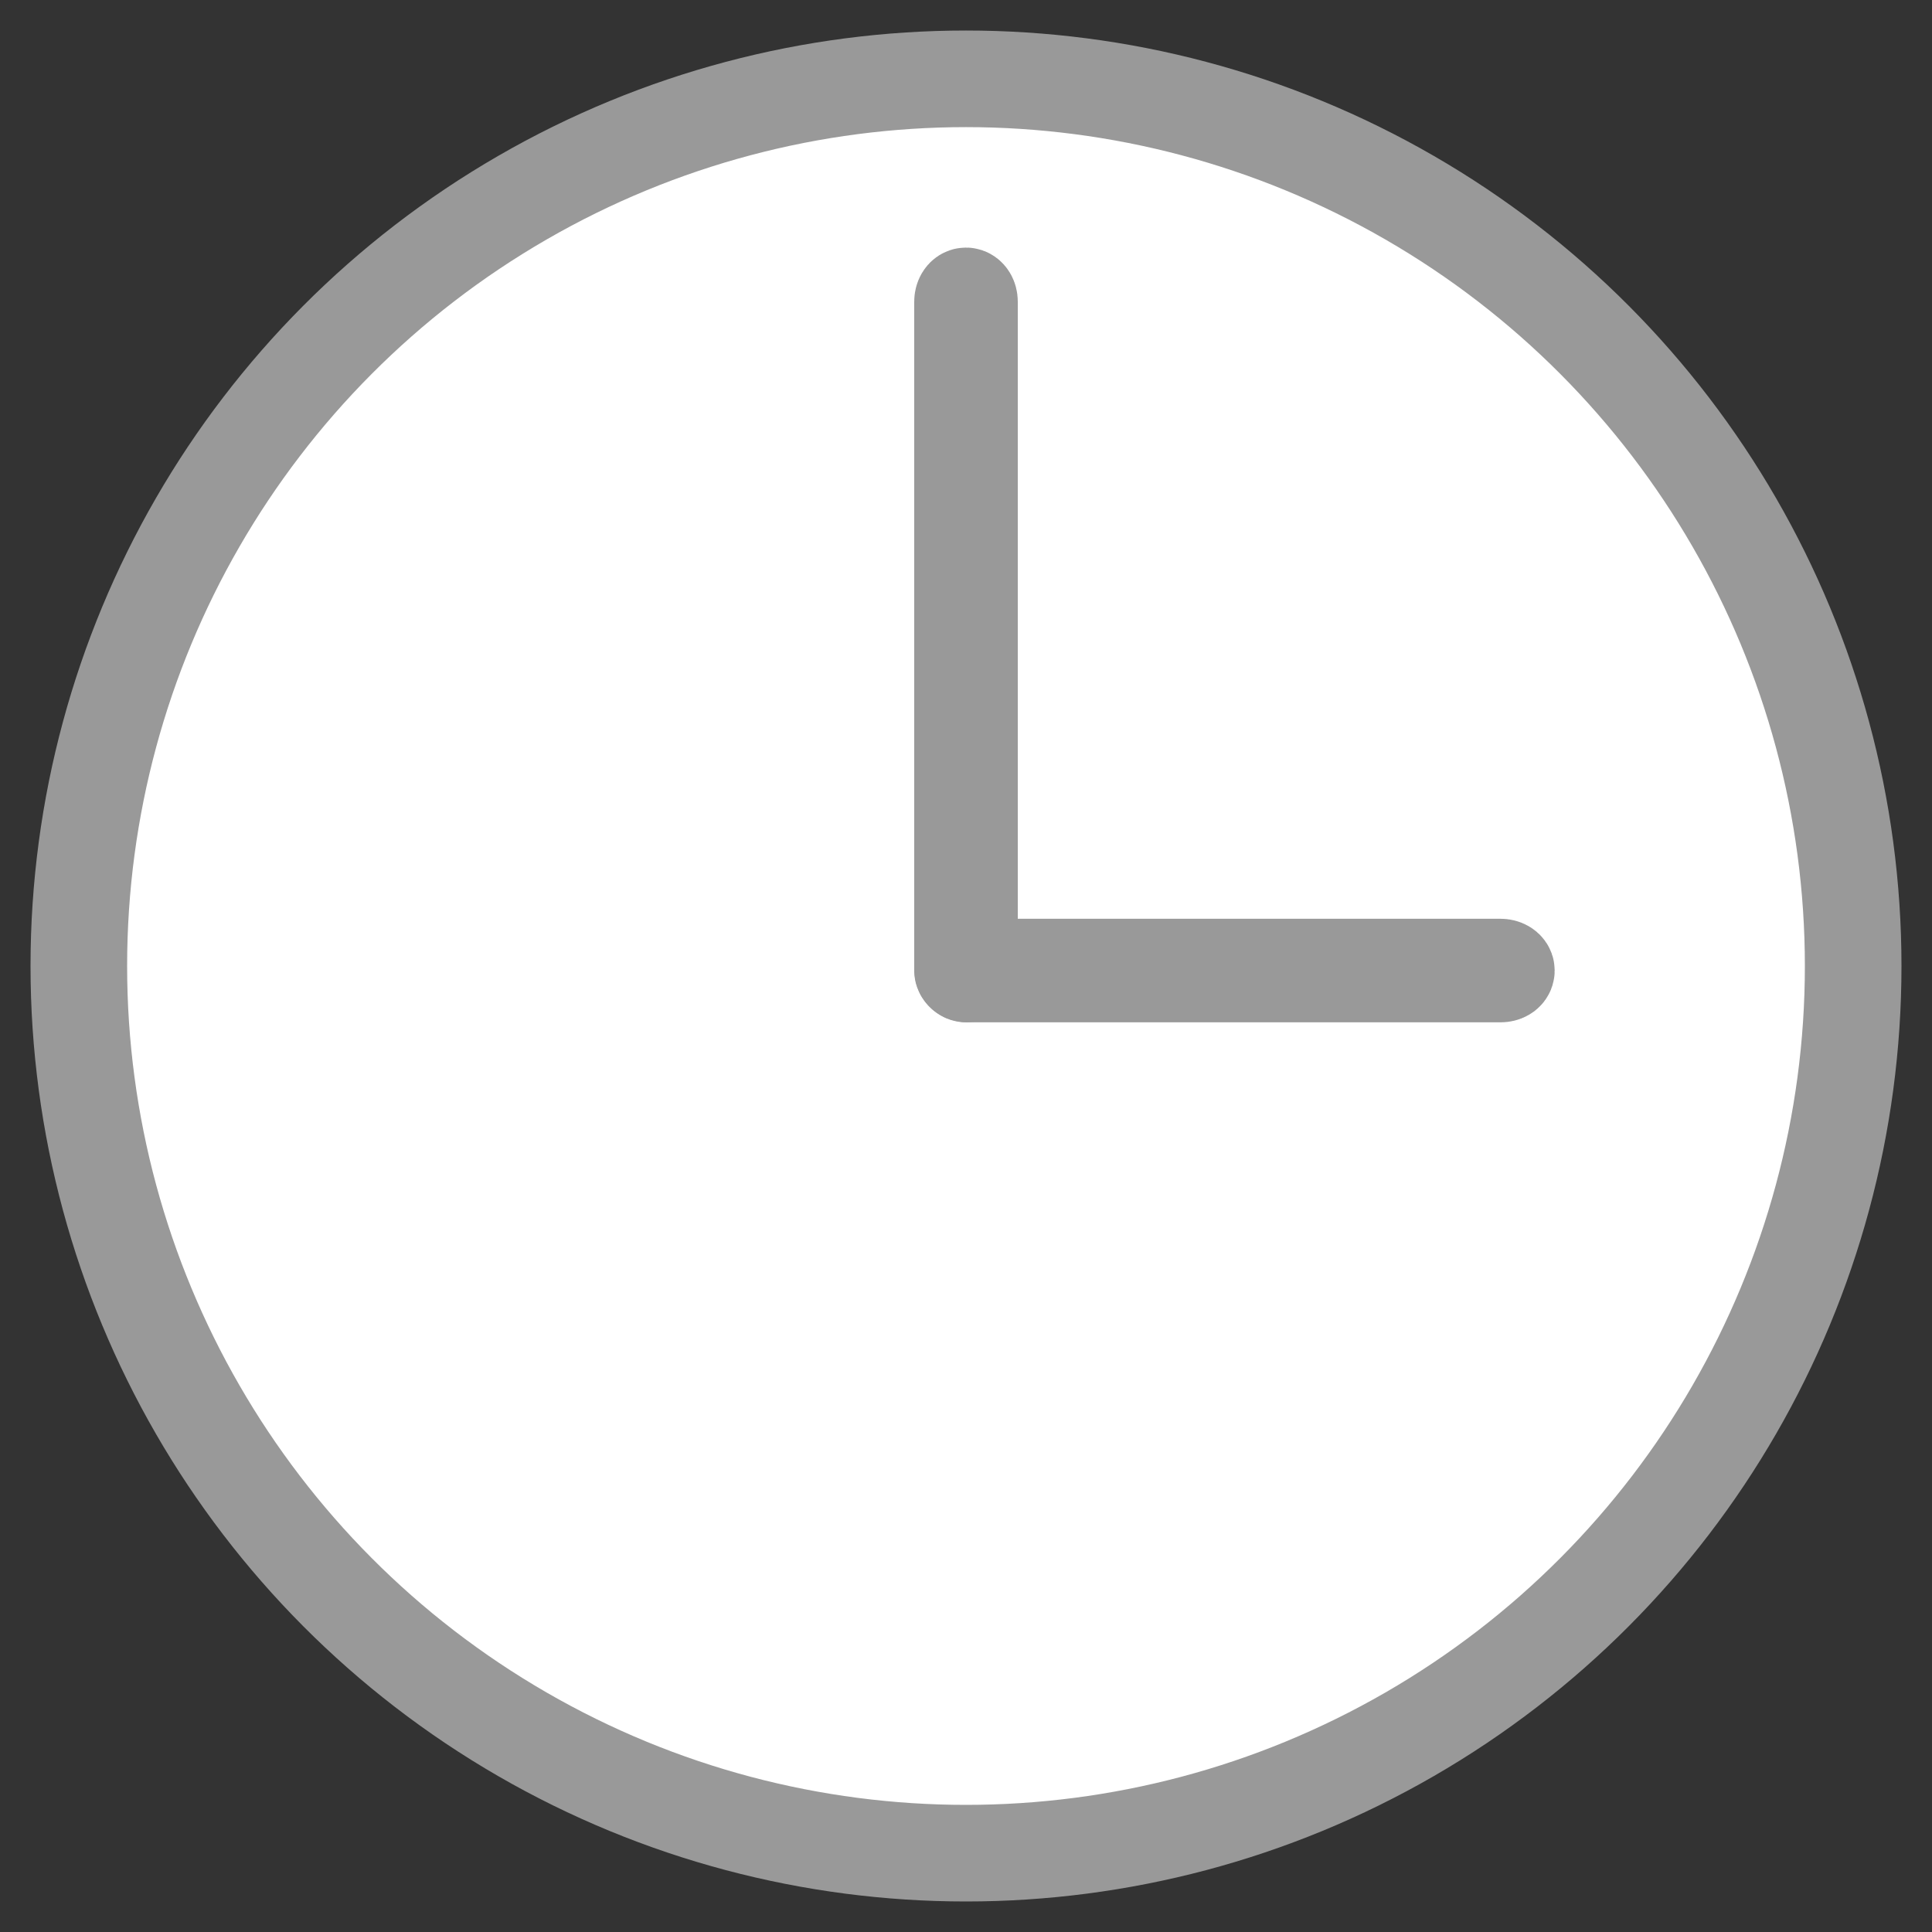 <?xml version="1.0" encoding="utf-8"?>
<!-- Generator: Adobe Illustrator 15.1.0, SVG Export Plug-In . SVG Version: 6.00 Build 0)  -->
<!DOCTYPE svg PUBLIC "-//W3C//DTD SVG 1.1//EN" "http://www.w3.org/Graphics/SVG/1.1/DTD/svg11.dtd">
<svg version="1.1" id="Layer_1" xmlns="http://www.w3.org/2000/svg" xmlns:xlink="http://www.w3.org/1999/xlink" x="0px" y="0px"
	 width="20px" height="20px" viewBox="0 0 20 20" enable-background="new 0 0 20 20" xml:space="preserve">
<rect x="0" y="0" width="20" height="20" fill="#333333" stroke="none"/>
<circle fill="#FFFFFF" stroke="#999999" stroke-miterlimit="10" cx="10" cy="10" r="9.184"/>
<path fill="#FFFFFF" stroke="#999999" stroke-miterlimit="10" d="M10.036,10.023c0,0.033-0.016,0.06-0.036,0.06l0,0
	c-0.02,0-0.036-0.027-0.036-0.06v-6.9c0-0.033,0.016-0.06,0.036-0.06l0,0c0.02,0,0.036,0.027,0.036,0.06V10.023z"/>
<path fill="#FFFFFF" stroke="#999999" stroke-miterlimit="10" d="M10.024,10.083c-0.033,0-0.06-0.016-0.06-0.036l0,0
	c0-0.021,0.027-0.036,0.06-0.036h5.509c0.033,0,0.061,0.016,0.061,0.036l0,0c0,0.021-0.027,0.036-0.061,0.036H10.024z"/>
</svg>
